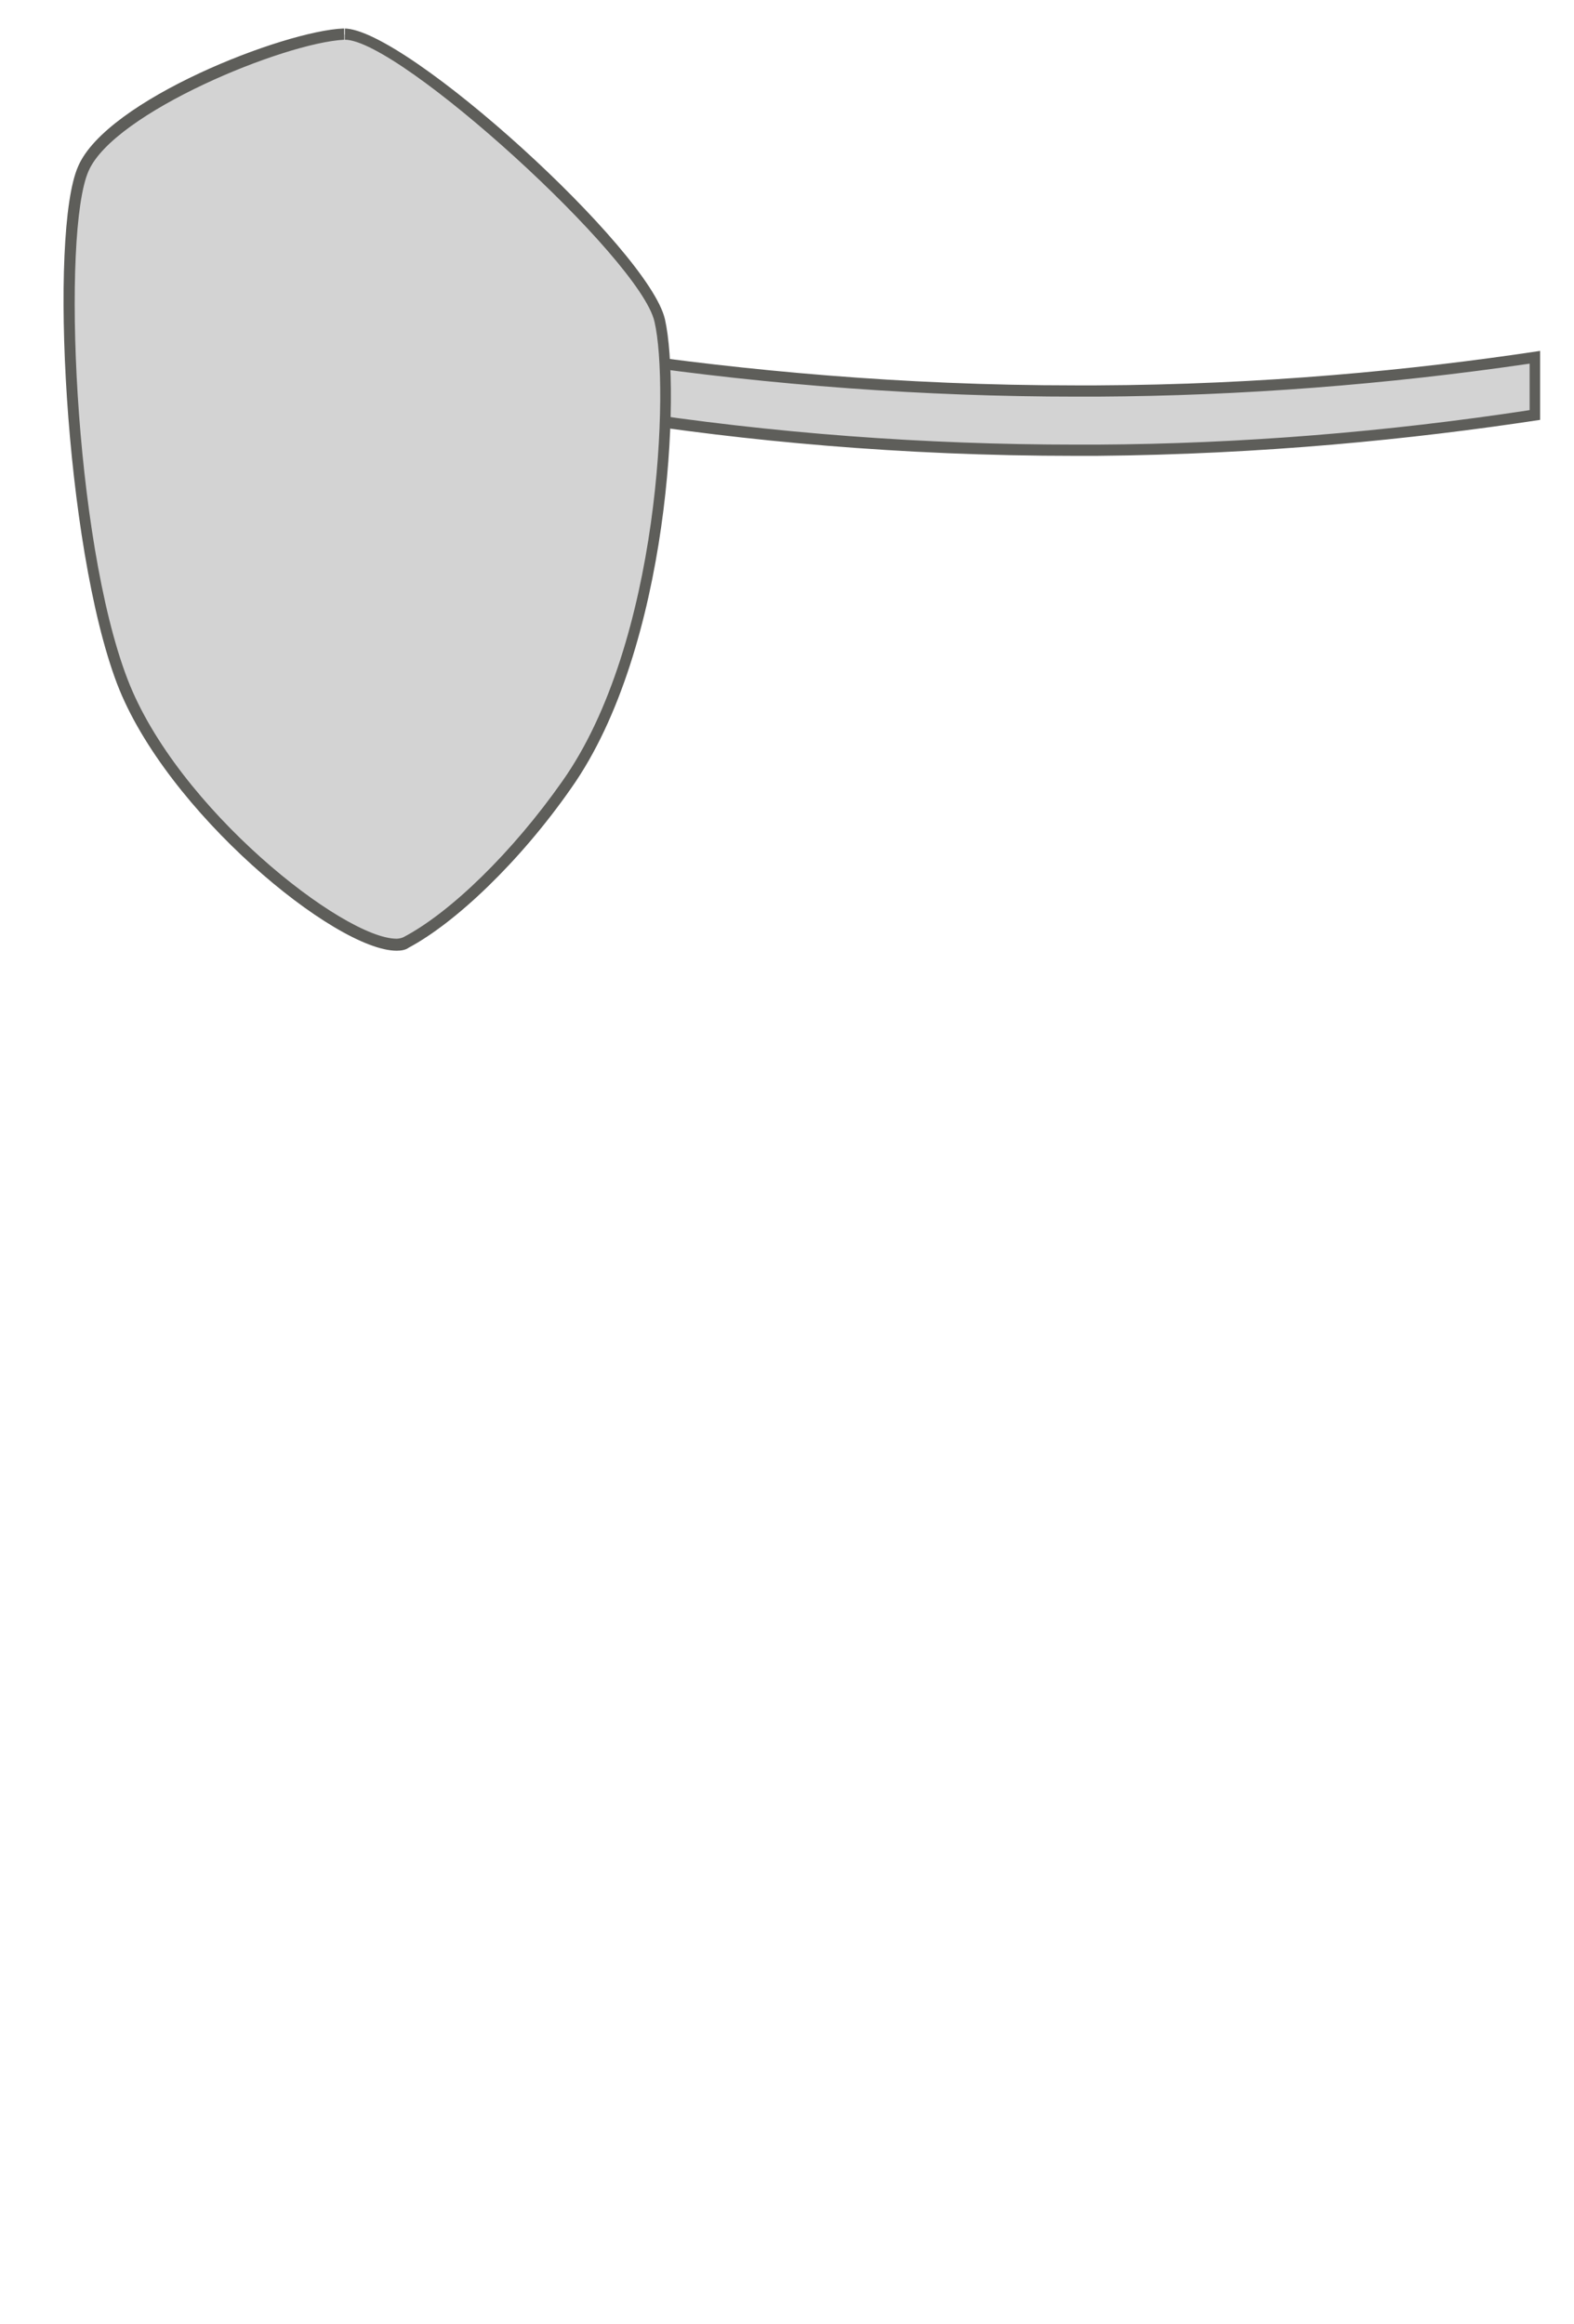 <svg width="21" height="31" viewBox="0 0 21 31" fill="none" xmlns="http://www.w3.org/2000/svg">
<path d="M14.358 6.01C12.298 6.01 10.218 5.85 8.168 5.53L8.228 4.77C10.248 5.07 12.318 5.22 14.358 5.22H14.638C16.588 5.21 18.548 5.05 20.478 4.77V5.61C18.588 5.84 16.598 6 14.628 6.02H14.348L14.358 6.01Z" fill="#D3D3D3"/>
<path d="M8.308 4.85C10.308 5.14 12.338 5.29 14.358 5.29H14.639C16.558 5.28 18.498 5.13 20.408 4.85V5.47C18.508 5.76 16.558 5.92 14.639 5.93H14.358C12.338 5.93 10.308 5.78 8.308 5.47V4.85ZM20.548 4.68C18.828 4.94 16.838 5.13 14.628 5.14C14.538 5.14 14.438 5.14 14.348 5.14C12.018 5.14 9.928 4.94 8.148 4.68V5.6C9.918 5.88 12.008 6.08 14.348 6.08C14.438 6.08 14.528 6.08 14.628 6.08C16.848 6.06 18.838 5.86 20.548 5.6V4.68Z" fill="#5E5E5A"/>
<path d="M5.291 12.6C4.491 12.6 2.261 10.74 1.631 9.09C0.911 7.21 0.751 3.08 1.111 2.25C1.491 1.39 3.841 0.49 4.591 0.46C5.381 0.46 8.601 3.39 8.811 4.28C9.011 5.14 8.891 8.6 7.571 10.47C6.901 11.41 6.061 12.24 5.431 12.58C5.401 12.6 5.351 12.61 5.301 12.61L5.291 12.6Z" fill="#D3D3D3"/>
<path d="M4.602 0.38V0.53C5.332 0.53 8.542 3.45 8.732 4.29C8.932 5.14 8.812 8.57 7.502 10.42C6.842 11.36 6.012 12.17 5.382 12.5C5.362 12.51 5.322 12.52 5.292 12.52C4.582 12.52 2.362 10.78 1.702 9.06C0.982 7.19 0.822 3.09 1.182 2.28C1.522 1.5 3.792 0.57 4.592 0.53V0.38M4.592 0.38C4.592 0.38 4.592 0.38 4.582 0.38C3.792 0.41 1.422 1.33 1.042 2.22C0.652 3.1 0.862 7.28 1.562 9.12C2.212 10.82 4.472 12.68 5.292 12.68C5.352 12.68 5.412 12.67 5.452 12.64C6.072 12.31 6.932 11.5 7.622 10.51C8.942 8.64 9.082 5.19 8.872 4.26C8.662 3.33 5.412 0.38 4.592 0.38Z" fill="#5E5E5A"/>
</svg>
